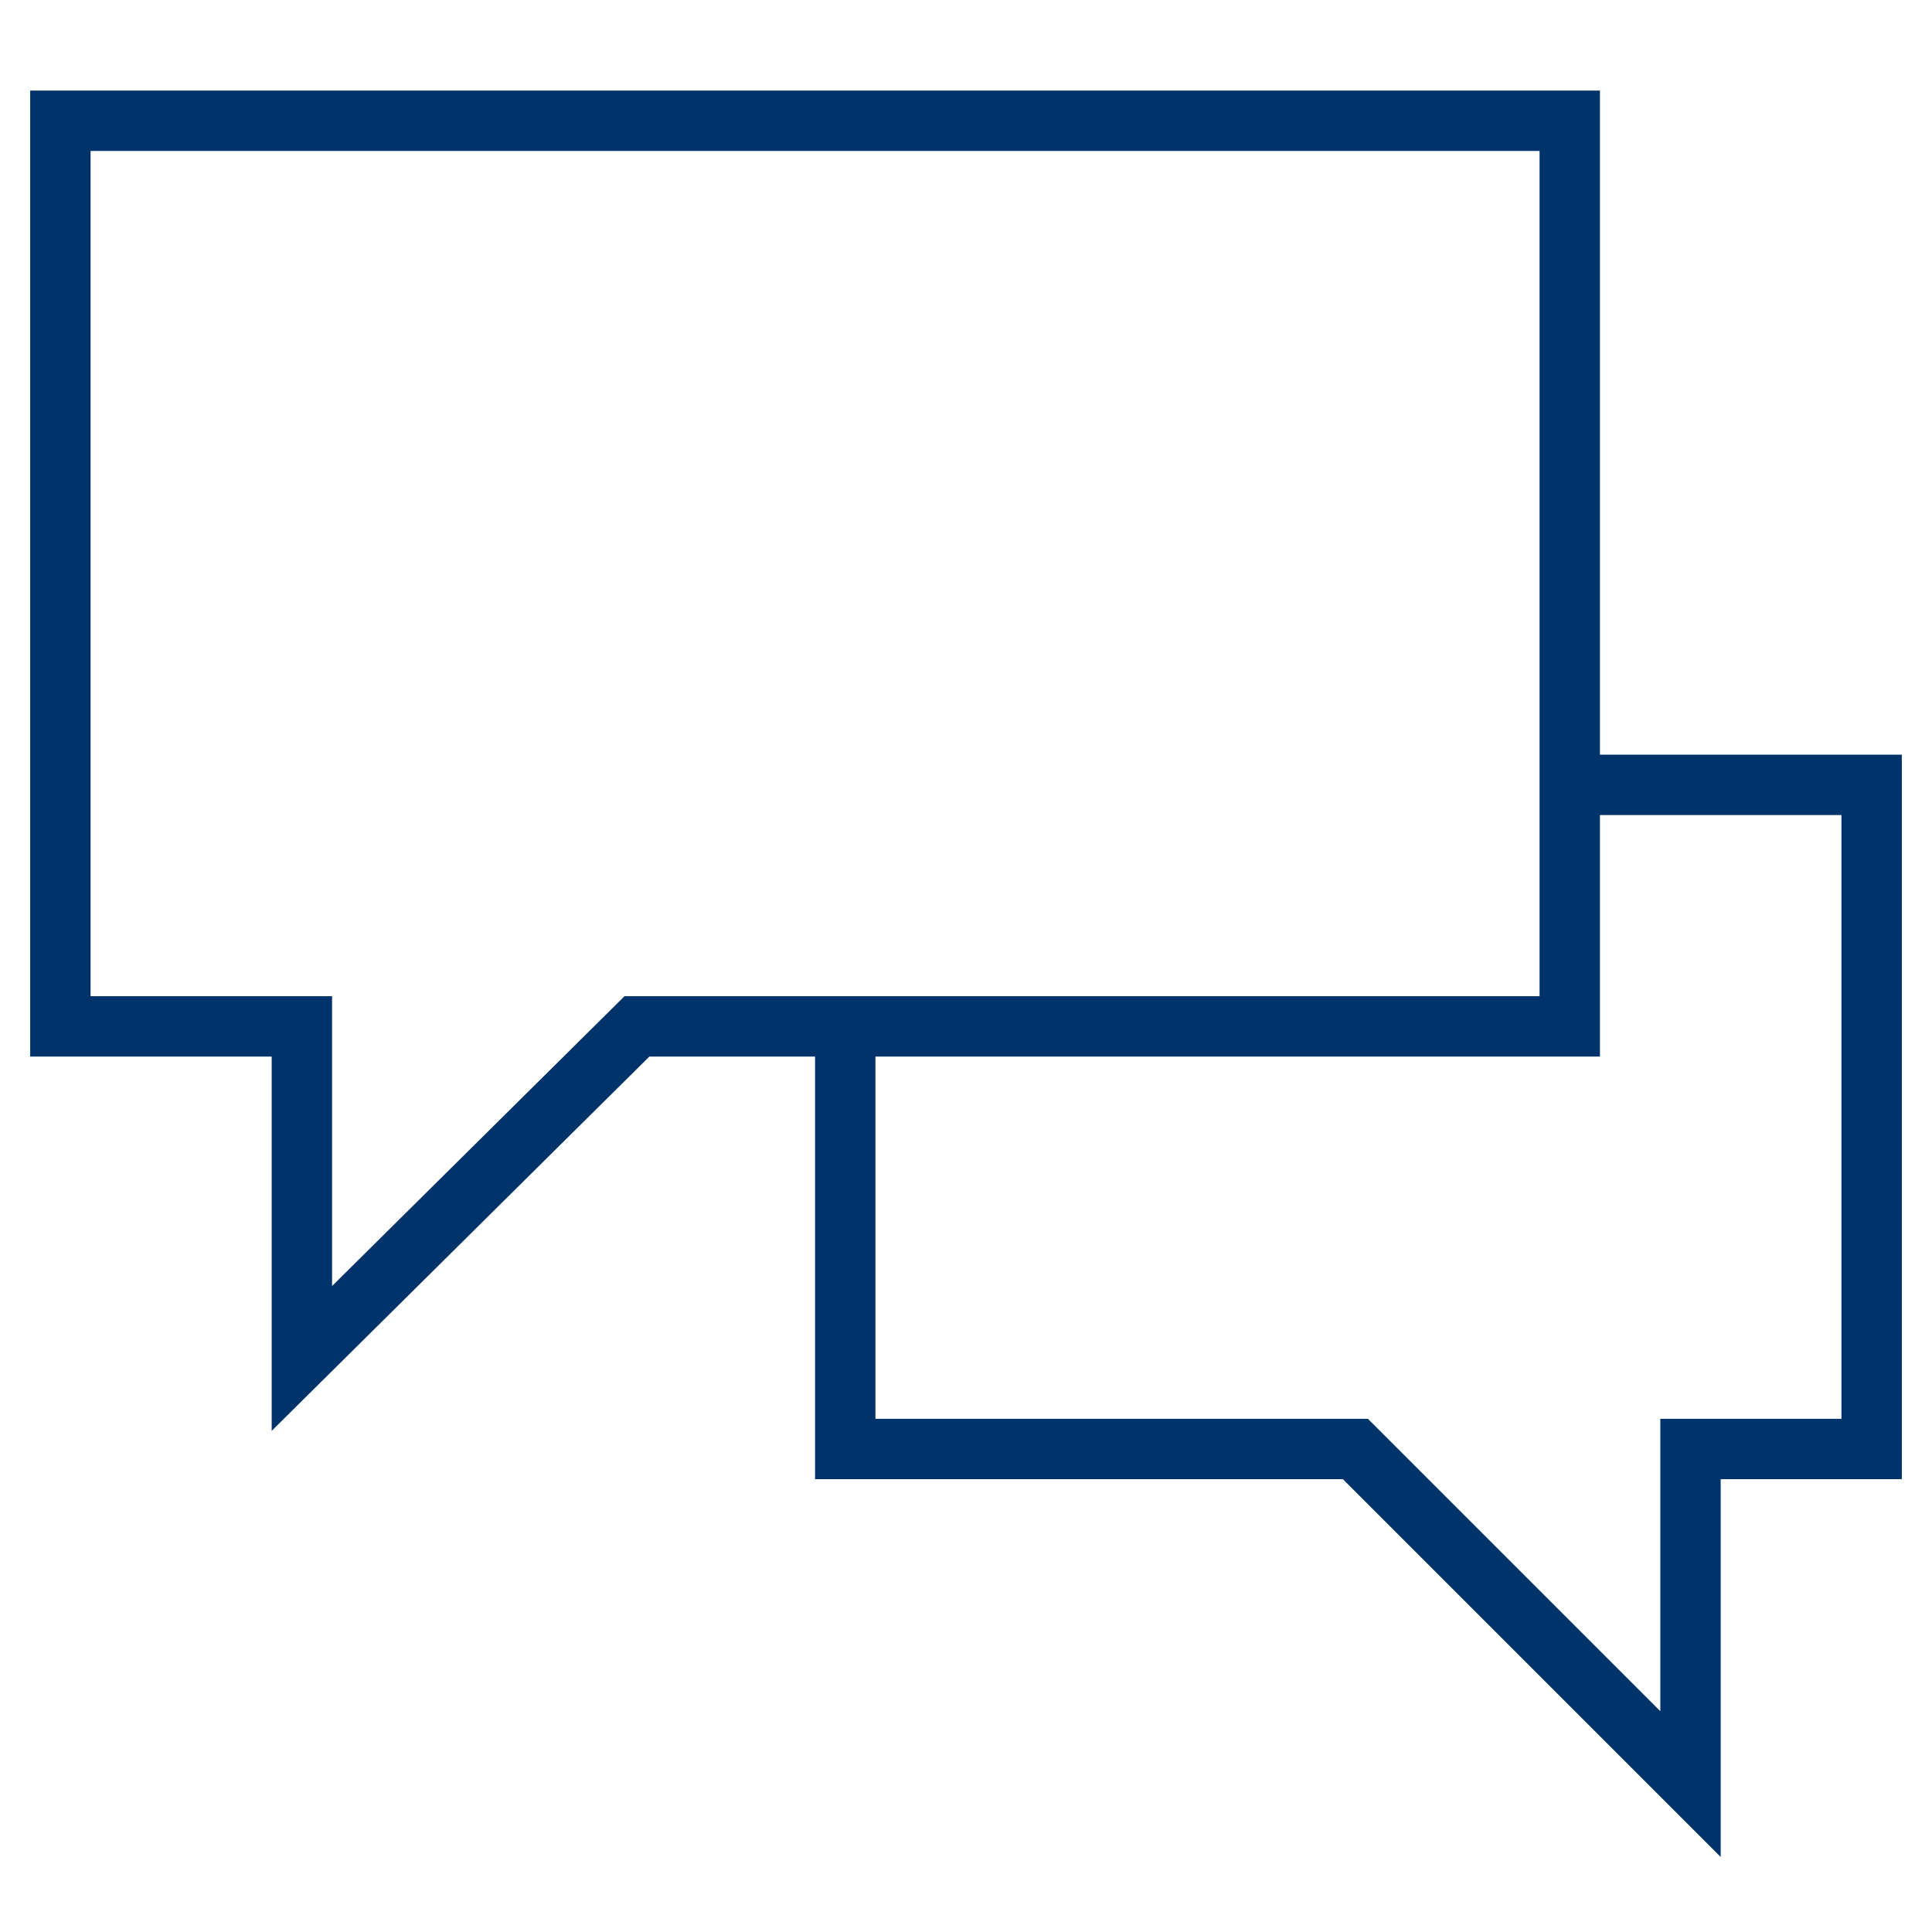 <?xml version="1.0" encoding="UTF-8"?>
<svg xmlns="http://www.w3.org/2000/svg" aria-describedby="desc" aria-labelledby="title" viewBox="0 0 64 64"><path fill="none" stroke="#003369" stroke-width="2" d="M28 34v14h16.9L56 59.1V48h6V26H52" data-name="layer2" style="stroke: #003369;"/><path fill="none" stroke="#003369" stroke-width="2" d="M52 4H2v30h8v11l11.1-11H52V4z" data-name="layer1" style="stroke: #003369;"/></svg>
